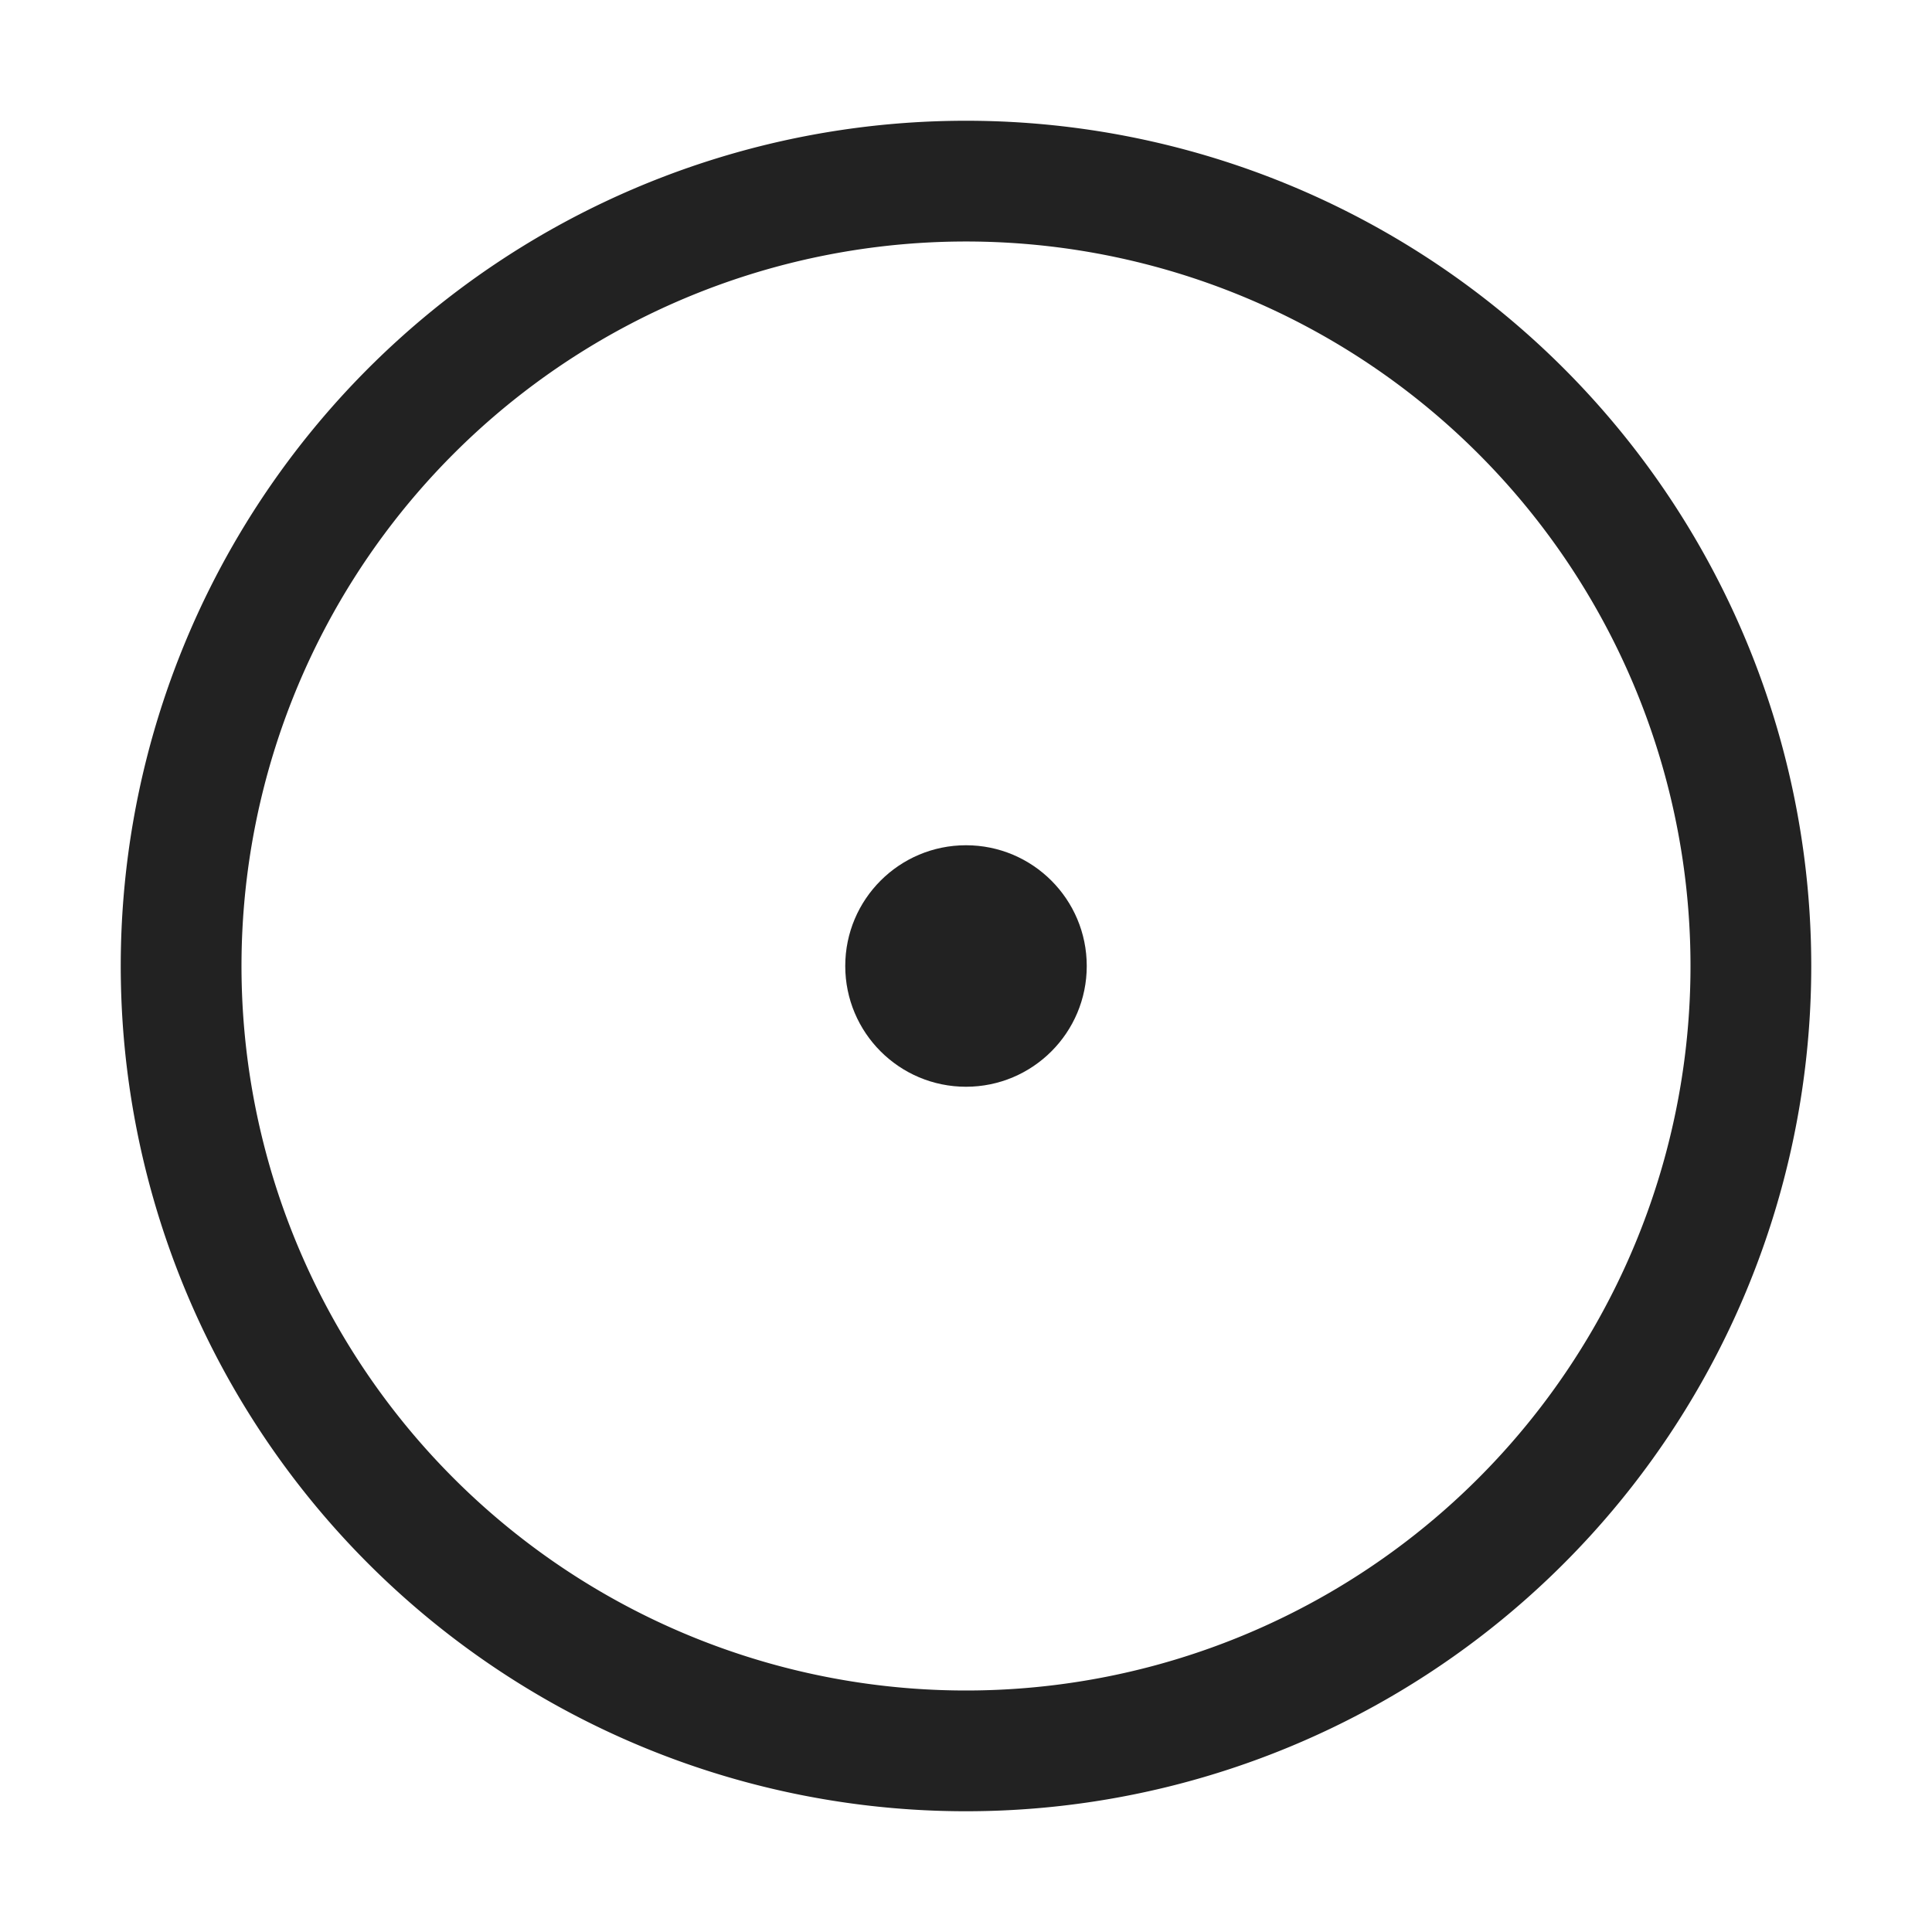 <svg xmlns="http://www.w3.org/2000/svg" xmlns:xlink="http://www.w3.org/1999/xlink" viewBox="0 0 32 32">
  <style>
    path {
      fill: #222;
    }

    circle {
      fill: #222;
    }

    @media (prefers-color-scheme: dark) {
      path, circle {
        fill: #ffffff;
      }
    }
  </style>
  <path d="M16 2a14 14 0 1 0 14 14A14 14 0 0 0 16 2zm0 26a12 12 0 1 1 12-12a12 12 0 0 1-12 12z" fill="currentColor">
  </path>
  <circle cx="16" cy="16" r="2" fill="currentColor"></circle>
</svg>
